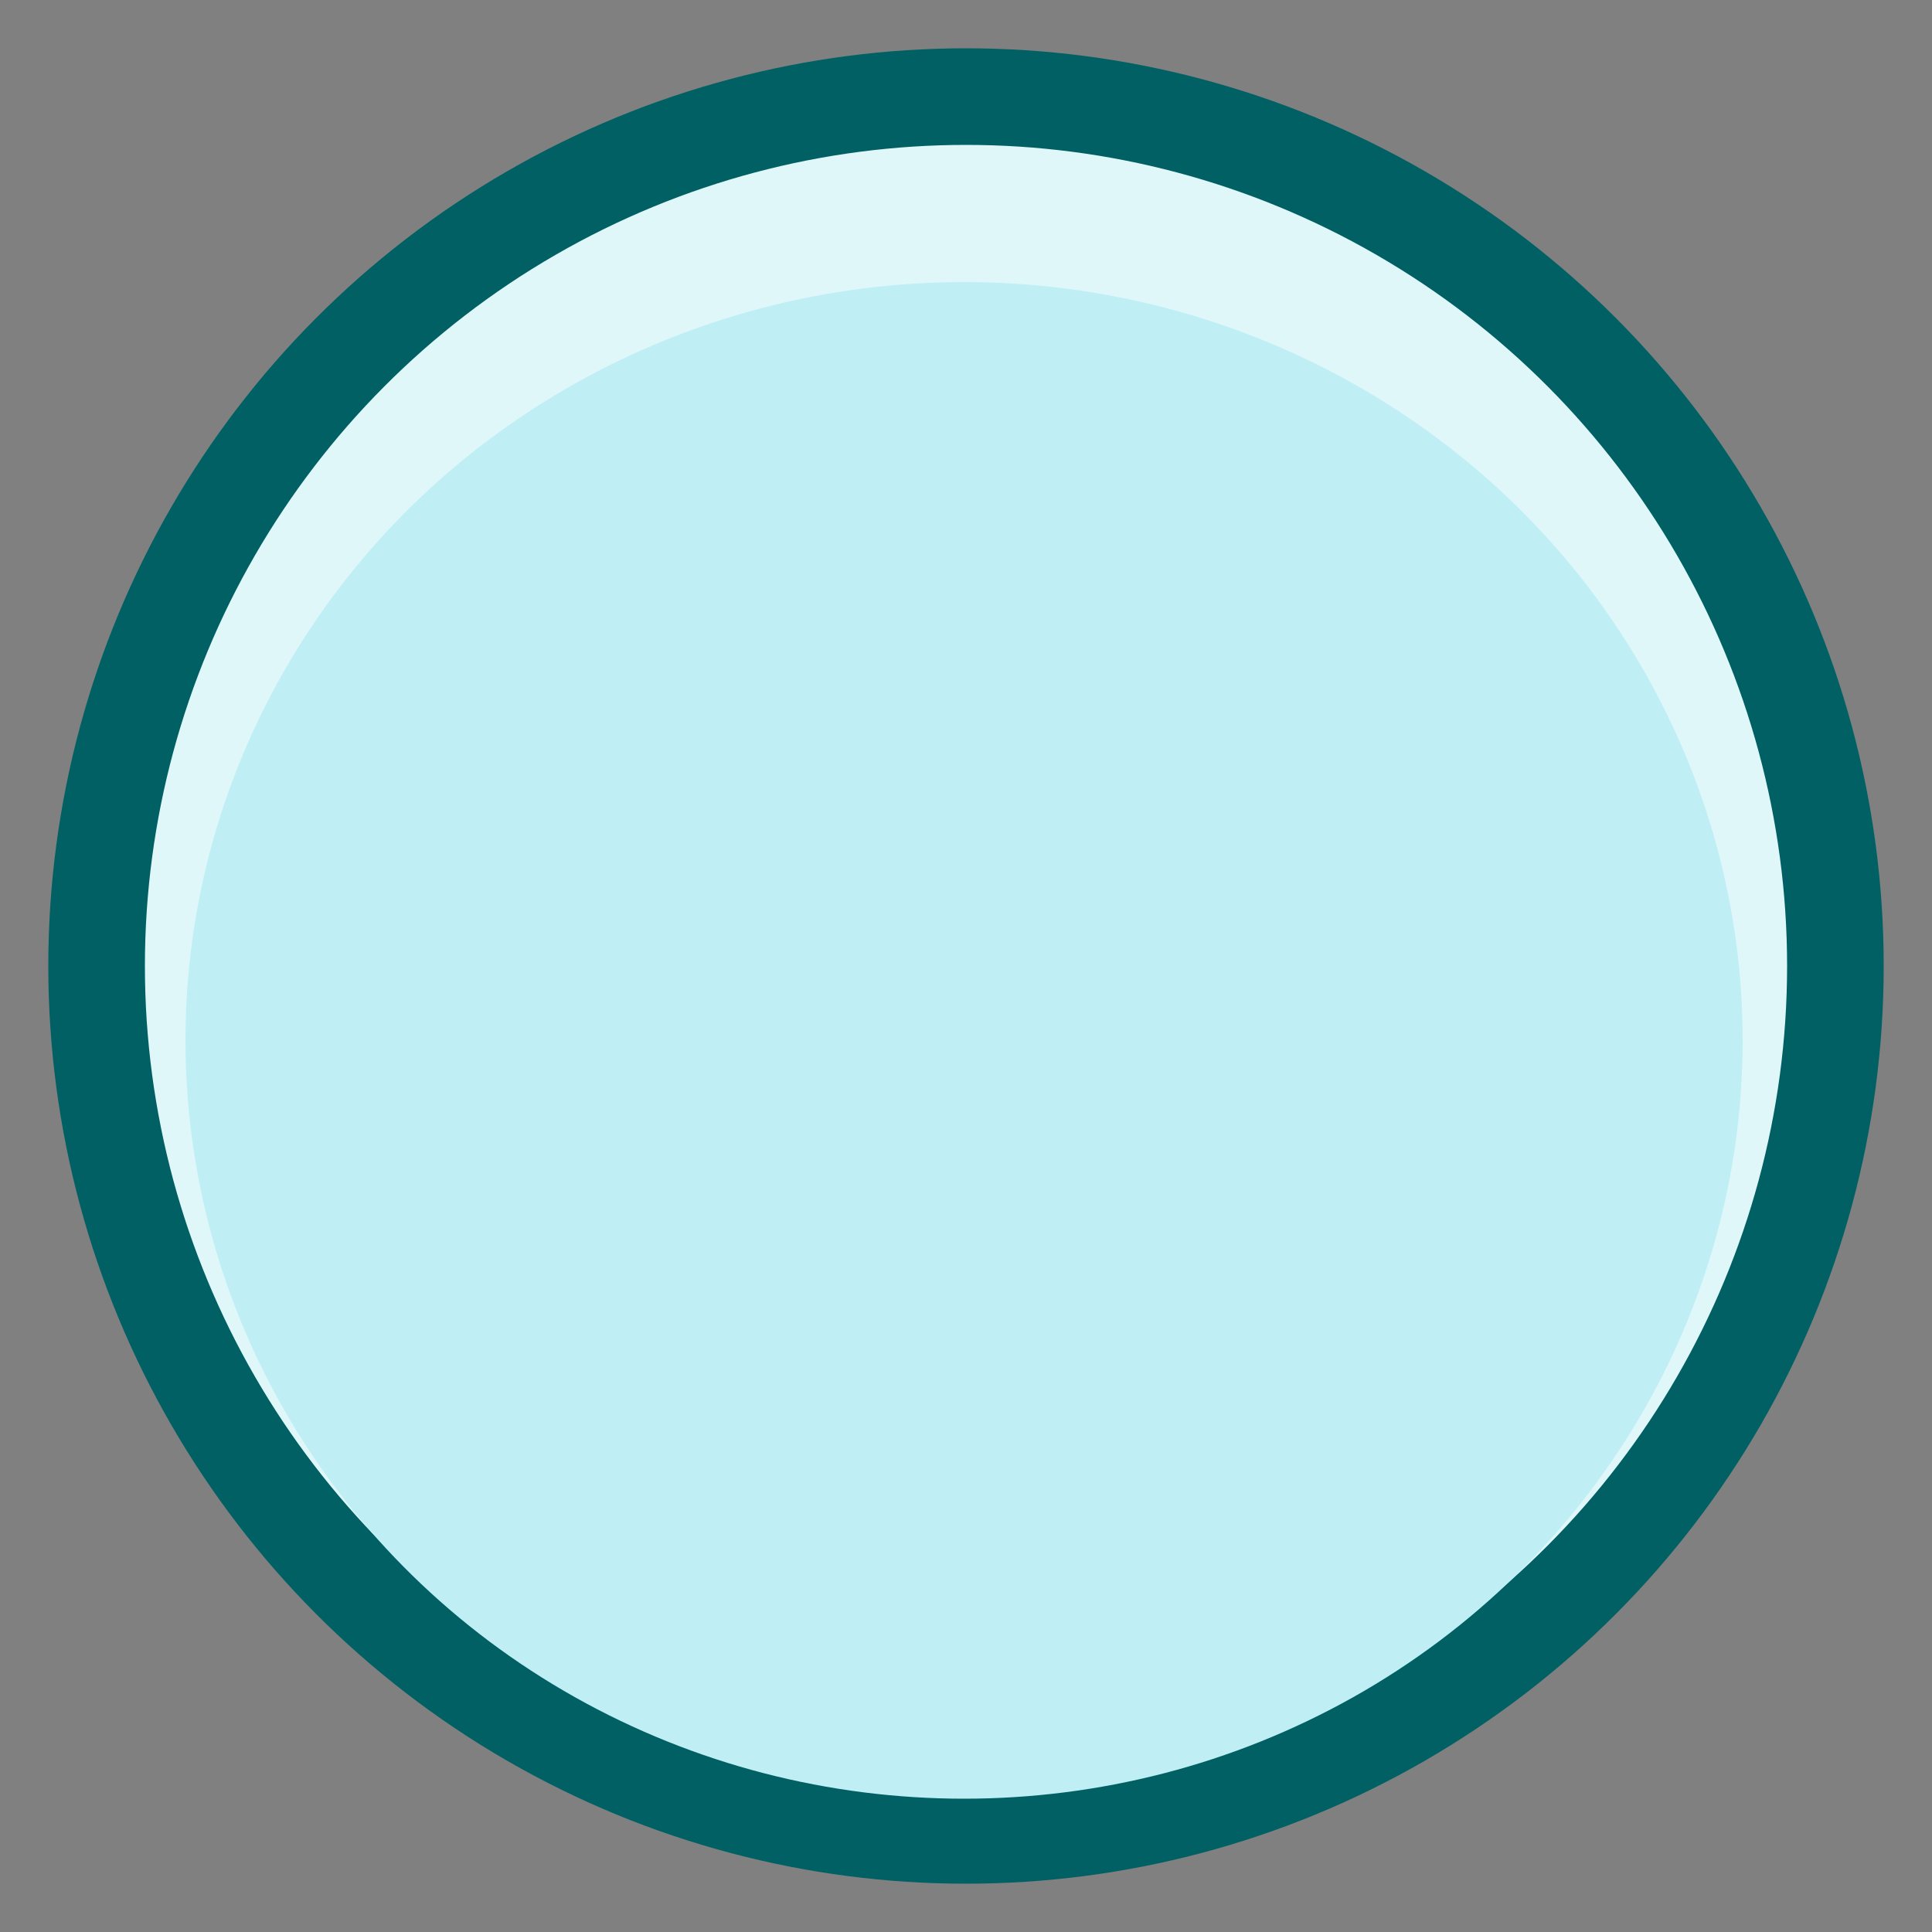 <?xml version="1.0" encoding="UTF-8" standalone="no"?>
<svg
   xmlns:dc="http://purl.org/dc/elements/1.1/"
   xmlns:cc="http://creativecommons.org/ns#"
   xmlns:rdf="http://www.w3.org/1999/02/22-rdf-syntax-ns#"
   xmlns:svg="http://www.w3.org/2000/svg"
   xmlns="http://www.w3.org/2000/svg"
   xmlns:sodipodi="http://sodipodi.sourceforge.net/DTD/sodipodi-0.dtd"
   xmlns:inkscape="http://www.inkscape.org/namespaces/inkscape"
   sodipodi:docname="button_1.svg"
   inkscape:version="1.0 (4035a4fb49, 2020-05-01)"
   id="svg1158"
   version="1.1"
   viewBox="0 0 2 2"
   height="2mm"
   width="2mm">
  <rect x="0" y="0" width="2" height="2" fill="#808080" stroke="none"/>
  <defs
     id="defs1152" />
  <sodipodi:namedview
     inkscape:window-maximized="1"
     inkscape:window-y="-9"
     inkscape:window-x="-9"
     inkscape:window-height="1361"
     inkscape:window-width="2560"
     fit-margin-bottom="0"
     fit-margin-right="0"
     fit-margin-left="0"
     fit-margin-top="0"
     showgrid="false"
     inkscape:document-rotation="0"
     inkscape:current-layer="layer1"
     inkscape:document-units="mm"
     inkscape:cy="10.18917"
     inkscape:cx="2.0952637"
     inkscape:zoom="31.678384"
     inkscape:pageshadow="2"
     inkscape:pageopacity="0.0"
     borderopacity="1.0"
     bordercolor="#666666"
     pagecolor="#ffffff"
     id="base" />
  <g
     transform="translate(-17.143,-117.685)"
     id="layer1"
     inkscape:groupmode="layer"
     inkscape:label="Layer 1">
    <circle
       r="0.9"
       inkscape:label="light"
       style="display:inline;fill:#e0f7fa;fill-opacity:1;stroke:#006064;stroke-width:0.1;stroke-miterlimit:4;stroke-dasharray:none;stroke-opacity:1"
       id="circle1895-3"
       cx="18.143"
       cy="118.685" />
    <ellipse
       ry="0.785"
       rx="0.806"
       cy="118.762"
       cx="18.141"
       id="path1727"
       style="fill:#bfeff5;fill-opacity:1;stroke:none;stroke-width:0.131;stroke-linecap:round;stroke-miterlimit:4;stroke-dasharray:none;stroke-opacity:1;paint-order:markers fill stroke;stop-color:#000000" />
  </g>
</svg>
